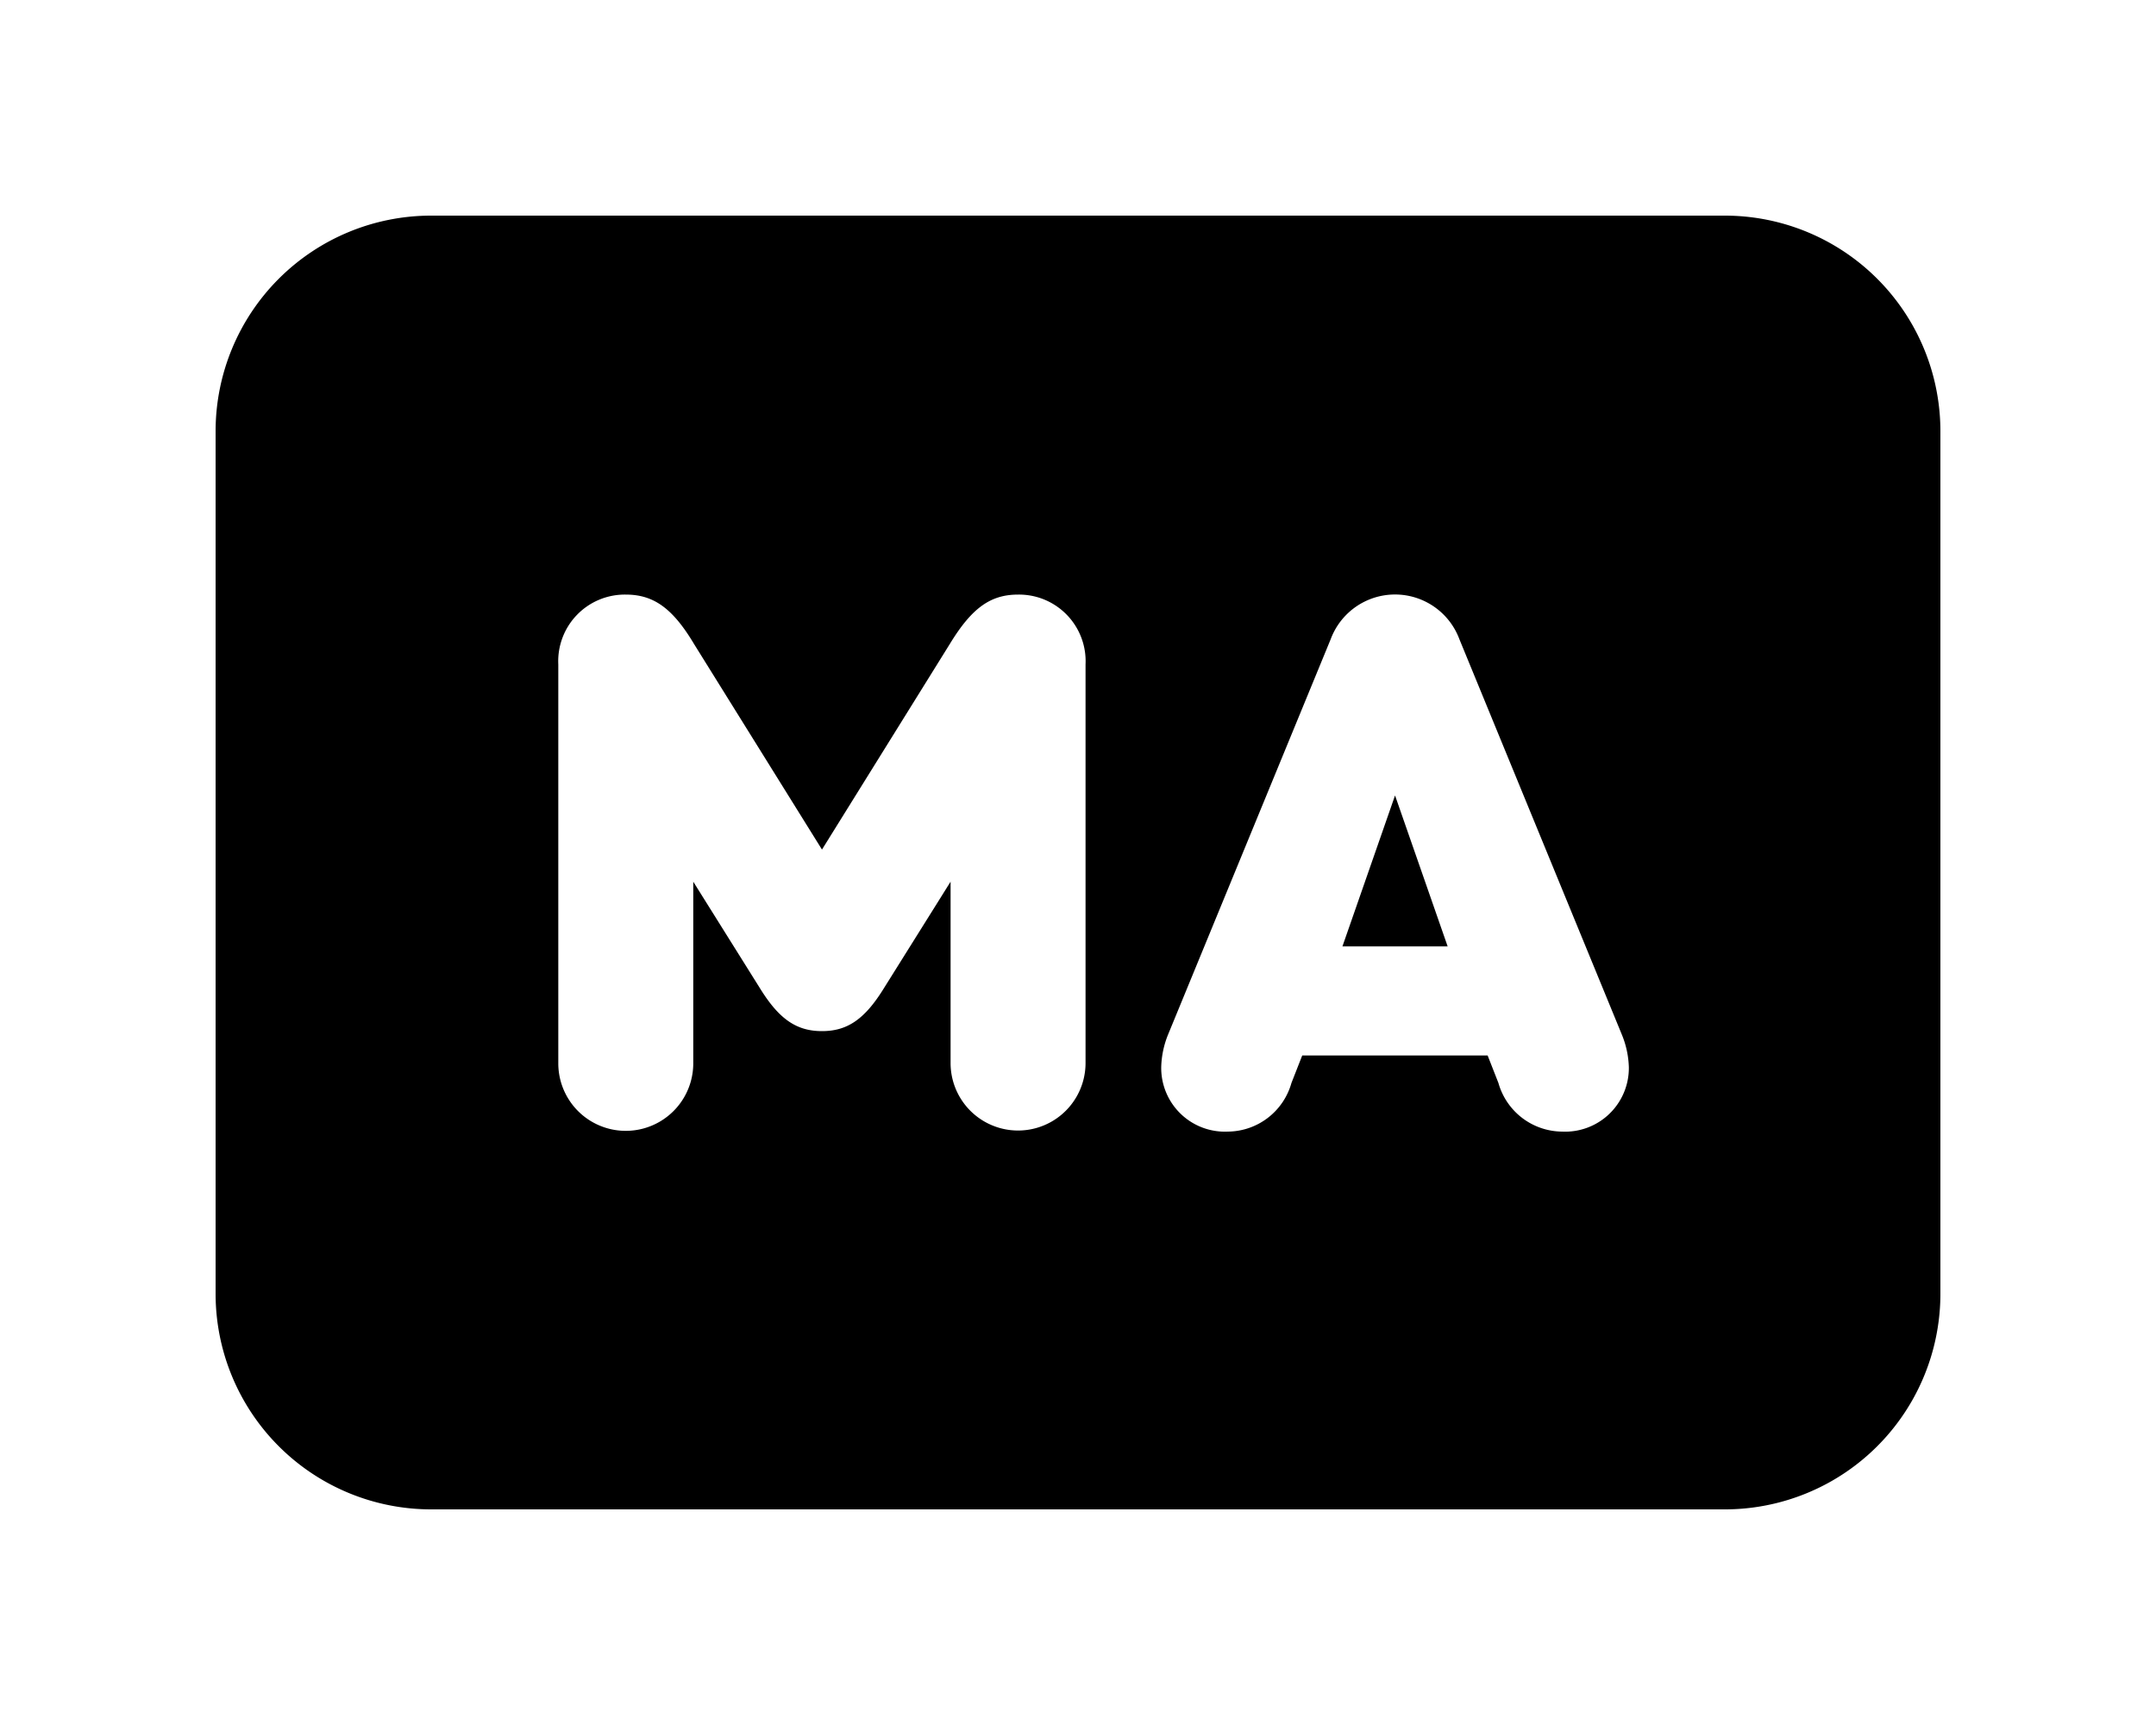 <svg xmlns="http://www.w3.org/2000/svg" viewBox="0 0 20 16">
  <g id="Icons">
    <path d="M12.941,7.378l.488,1.4h-.976ZM18,4v8a2,2,0,0,1-2,2H4a2,2,0,0,1-2-2V4A2,2,0,0,1,4,2H16A2,2,0,0,1,18,4ZM10.07,6.163a.618.618,0,0,0-.626-.648c-.255,0-.429.123-.633.458L7.625,7.88,6.438,5.973c-.2-.335-.378-.458-.633-.458a.618.618,0,0,0-.626.648v3.7a.626.626,0,1,0,1.252,0V8.178l.626,1c.174.278.335.386.568.386s.393-.108.567-.386l.626-1V9.86a.626.626,0,1,0,1.252,0ZM15.11,9.9a.858.858,0,0,0-.066-.306L13.538,5.929a.637.637,0,0,0-1.194,0L10.838,9.59a.858.858,0,0,0-.066.306.591.591,0,0,0,.619.6.618.618,0,0,0,.589-.451l.1-.255H13.8l.1.255a.619.619,0,0,0,.59.451A.591.591,0,0,0,15.11,9.9Z"/>
  </g>
</svg>
